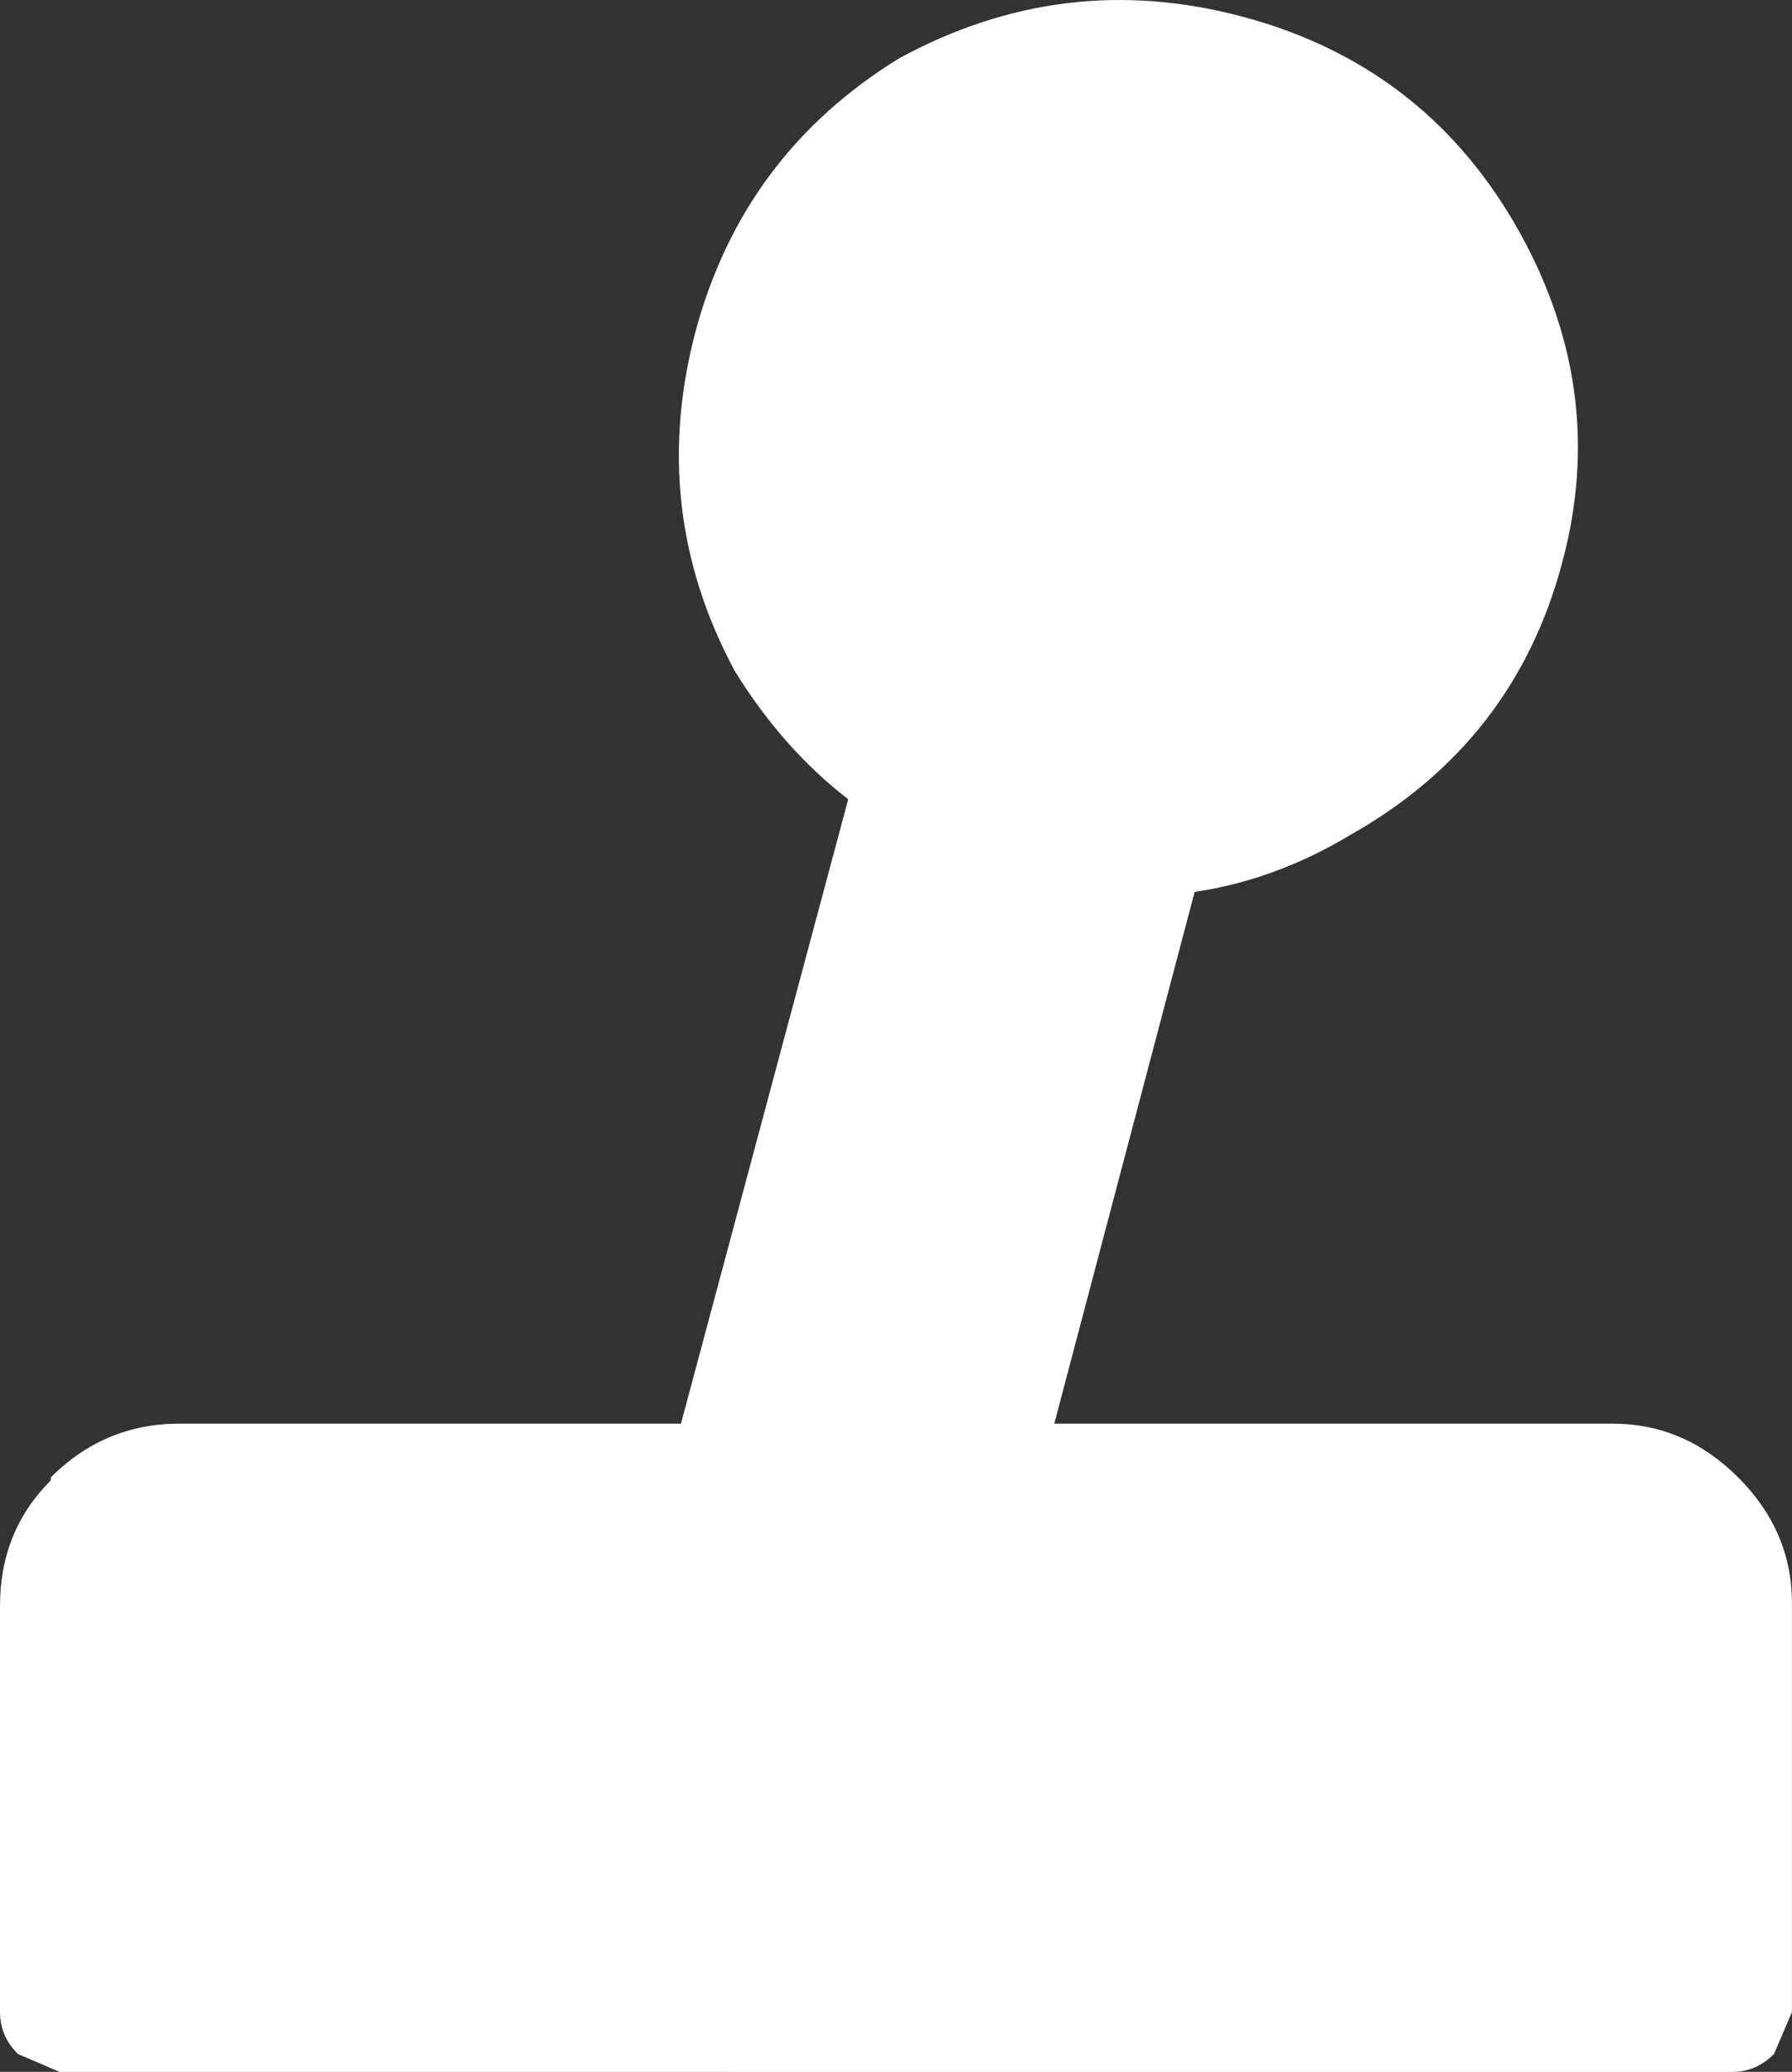 <?xml version="1.0" encoding="UTF-8"?>
<svg id="Layer_2" data-name="Layer 2" xmlns="http://www.w3.org/2000/svg" viewBox="0 0 276.74 319.89">
  <rect x="0" y="0" width="276.74" height="319.89" fill="#333333" stroke="none"/>
  <defs>
    <style>
      .cls-1 {
        fill: #fff;
        stroke-width: 0px;
      }
    </style>
  </defs>
  <g id="Layer_1-2" data-name="Layer 1">
    <path class="cls-1" d="M138.83,9.02C155.74-.2,173.42-2.35,191.87,2.57c18.45,4.92,32.44,15.53,41.97,31.83,9.84,16.91,12.3,34.44,7.38,52.58-4.92,18.45-15.84,32.44-32.75,41.97-7.69,4.61-15.68,7.53-23.98,8.76l-21.68,82.1h86.25c7.38,0,13.84,2.77,19.37,8.3,5.53,5.53,8.3,11.99,8.3,19.37v63.19l-2.77,6.46c-1.84,1.85-4,2.77-6.46,2.77H9.22l-6.46-2.77C.92,315.28,0,313.13,0,310.67v-62.73c0-7.69,2.61-14.14,7.84-19.37v-.46c5.53-5.53,12.15-8.3,19.83-8.3h77.49l25.83-96.4c-6.76-5.23-12.61-11.84-17.53-19.83-8.92-16.6-10.92-34.13-6-52.58,4.92-18.14,15.37-32.13,31.36-41.97"/>
  </g>
</svg>
